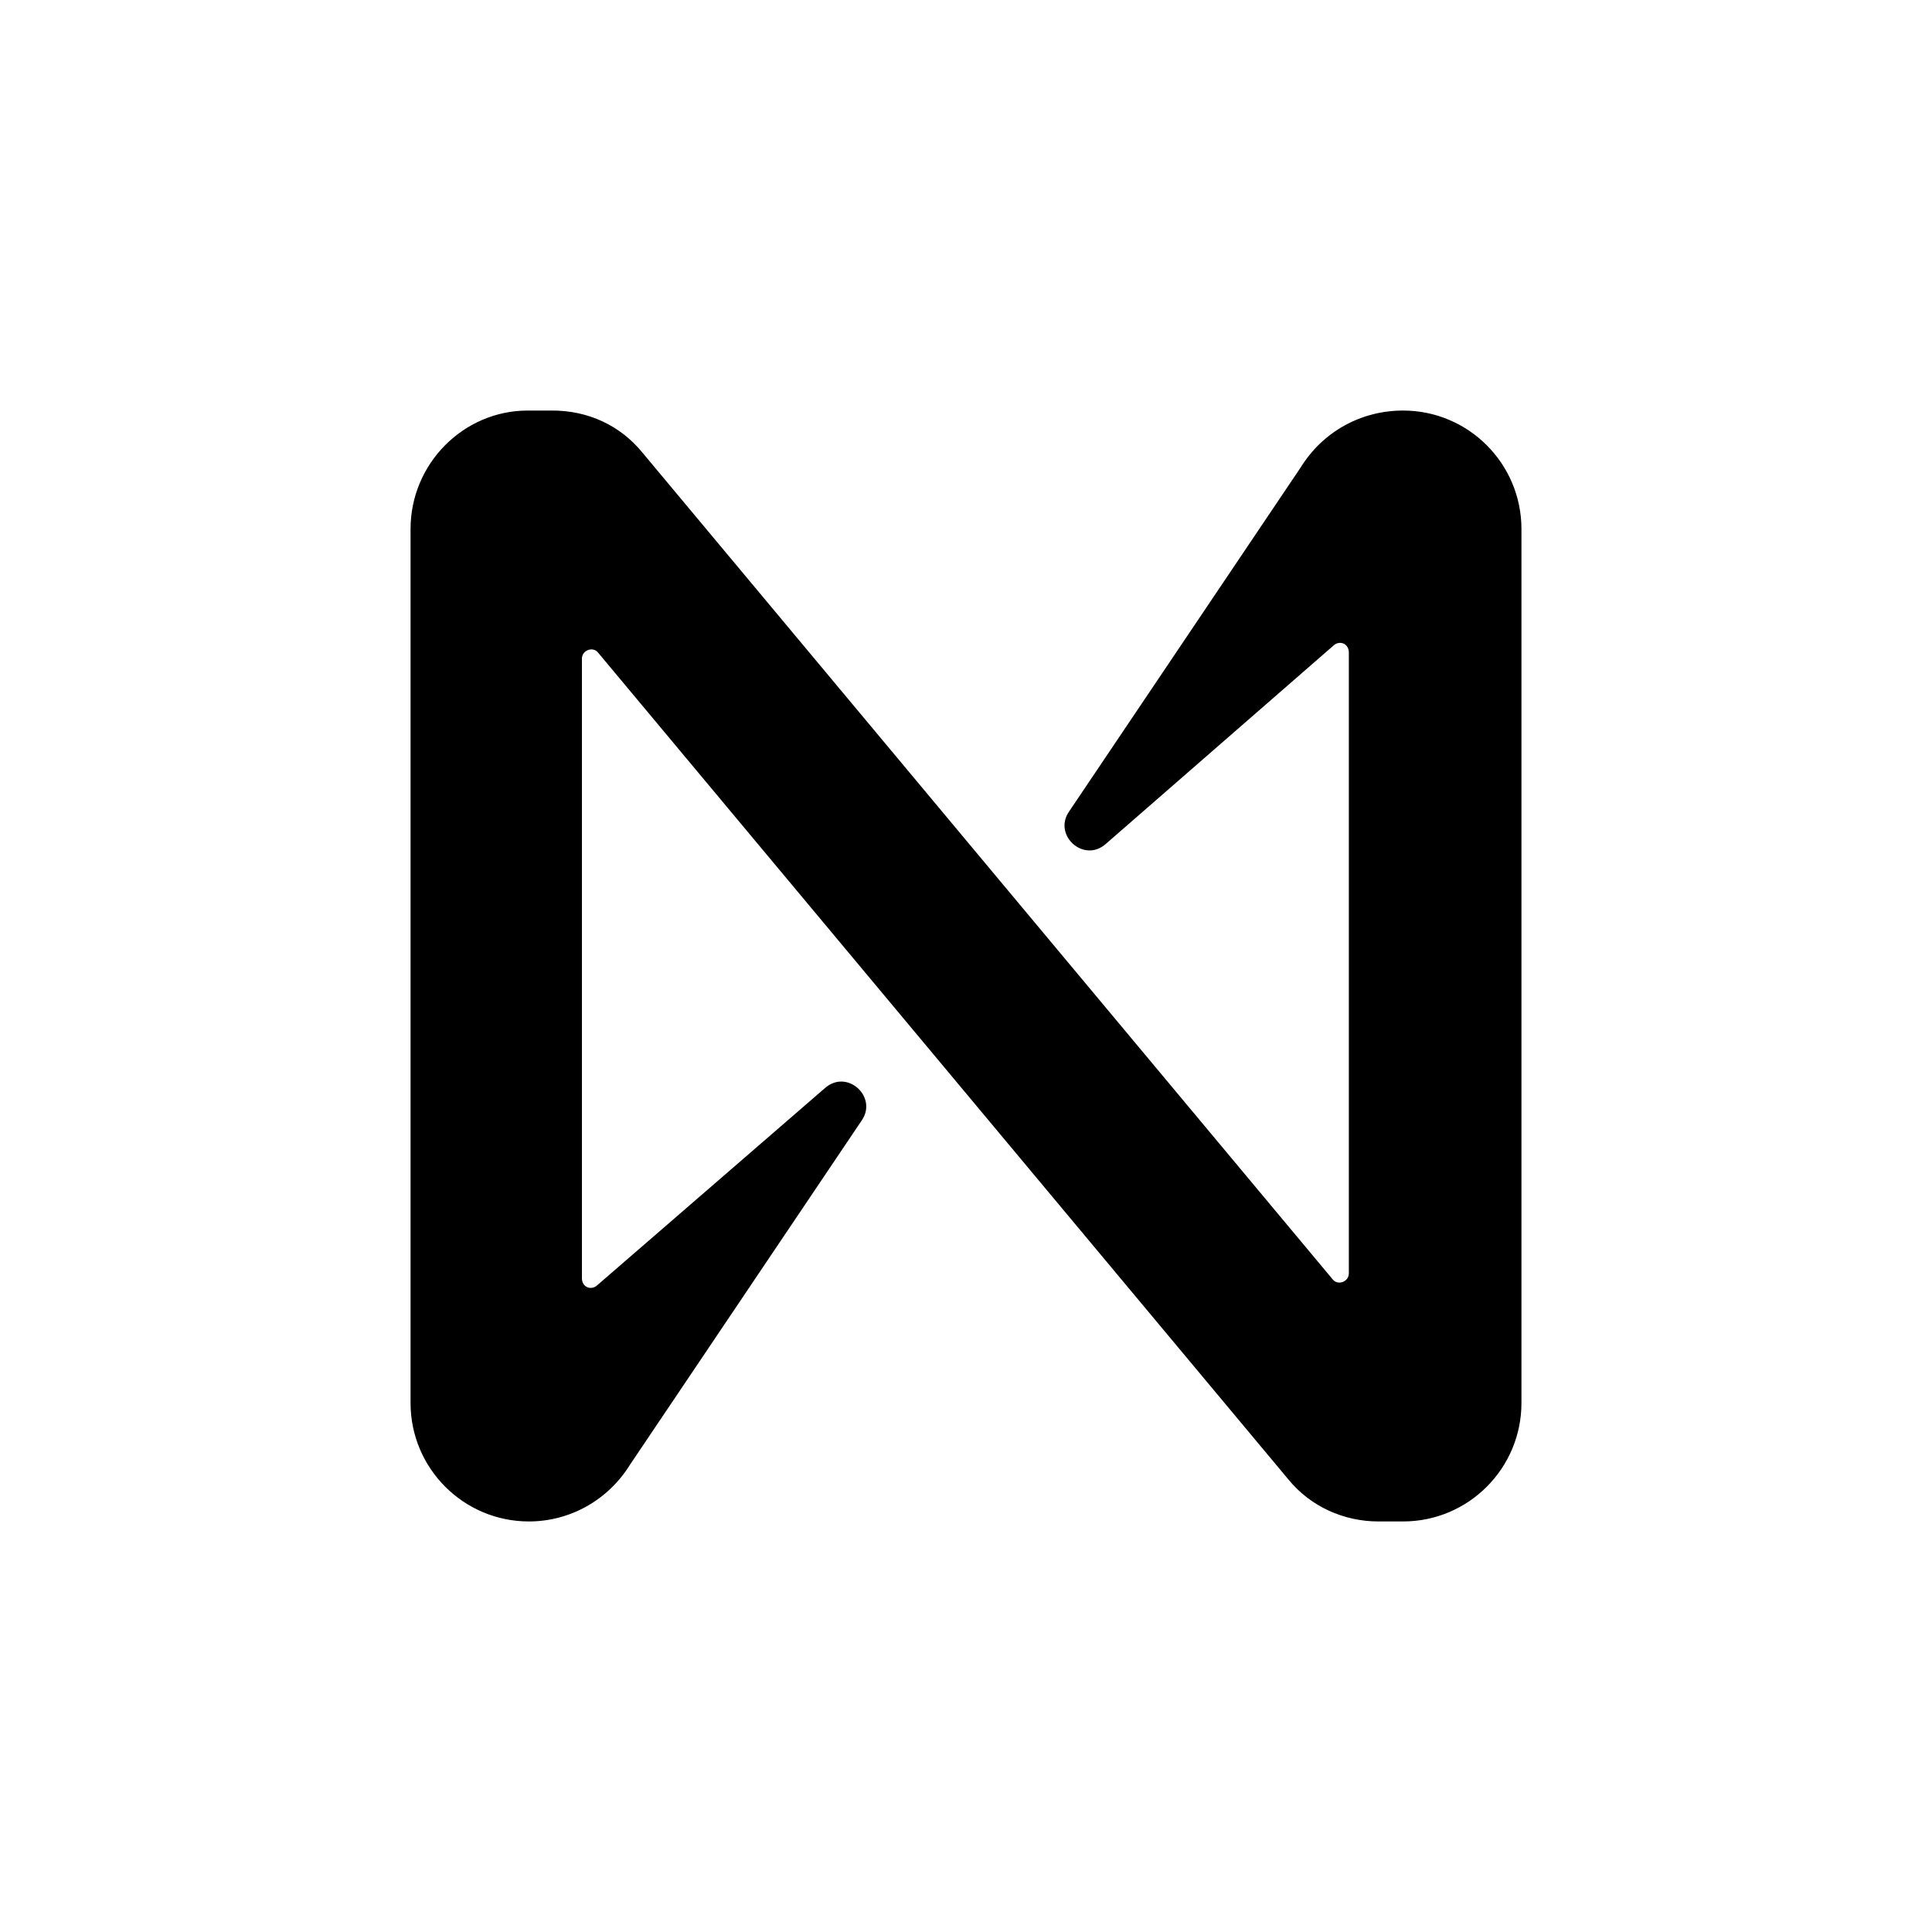 <svg width="320" height="320" viewBox="0 0 320 320" fill="none" xmlns="http://www.w3.org/2000/svg">
<g clip-path="url(#clip0_2740_303)">
<path d="M215.445 77.404L177.052 134.444C174.397 138.329 179.503 143.031 183.179 139.76L220.959 106.844C221.98 106.027 223.41 106.64 223.41 108.071V210.907C223.41 212.338 221.572 212.951 220.755 211.929L106.393 74.951C102.717 70.453 97.407 68 91.485 68H87.401C76.781 68 68 76.791 68 87.627V232.373C68 243.209 76.781 252 87.605 252C94.344 252 100.675 248.524 104.351 242.596L142.744 185.556C145.398 181.671 140.293 176.969 136.617 180.24L98.837 212.951C97.816 213.769 96.386 213.156 96.386 211.724V109.093C96.386 107.662 98.224 107.049 99.041 108.071L213.403 245.049C217.079 249.547 222.593 252 228.311 252H232.395C243.219 252 252 243.209 252 232.373V87.627C252 76.791 243.219 68 232.395 68C225.452 68 219.121 71.476 215.445 77.404Z" fill="black"/>
</g>
<defs>
<clipPath id="clip0_2740_303">
<rect width="184" height="184" fill="white" transform="translate(68 68)"/>
</clipPath>
</defs>
</svg>
